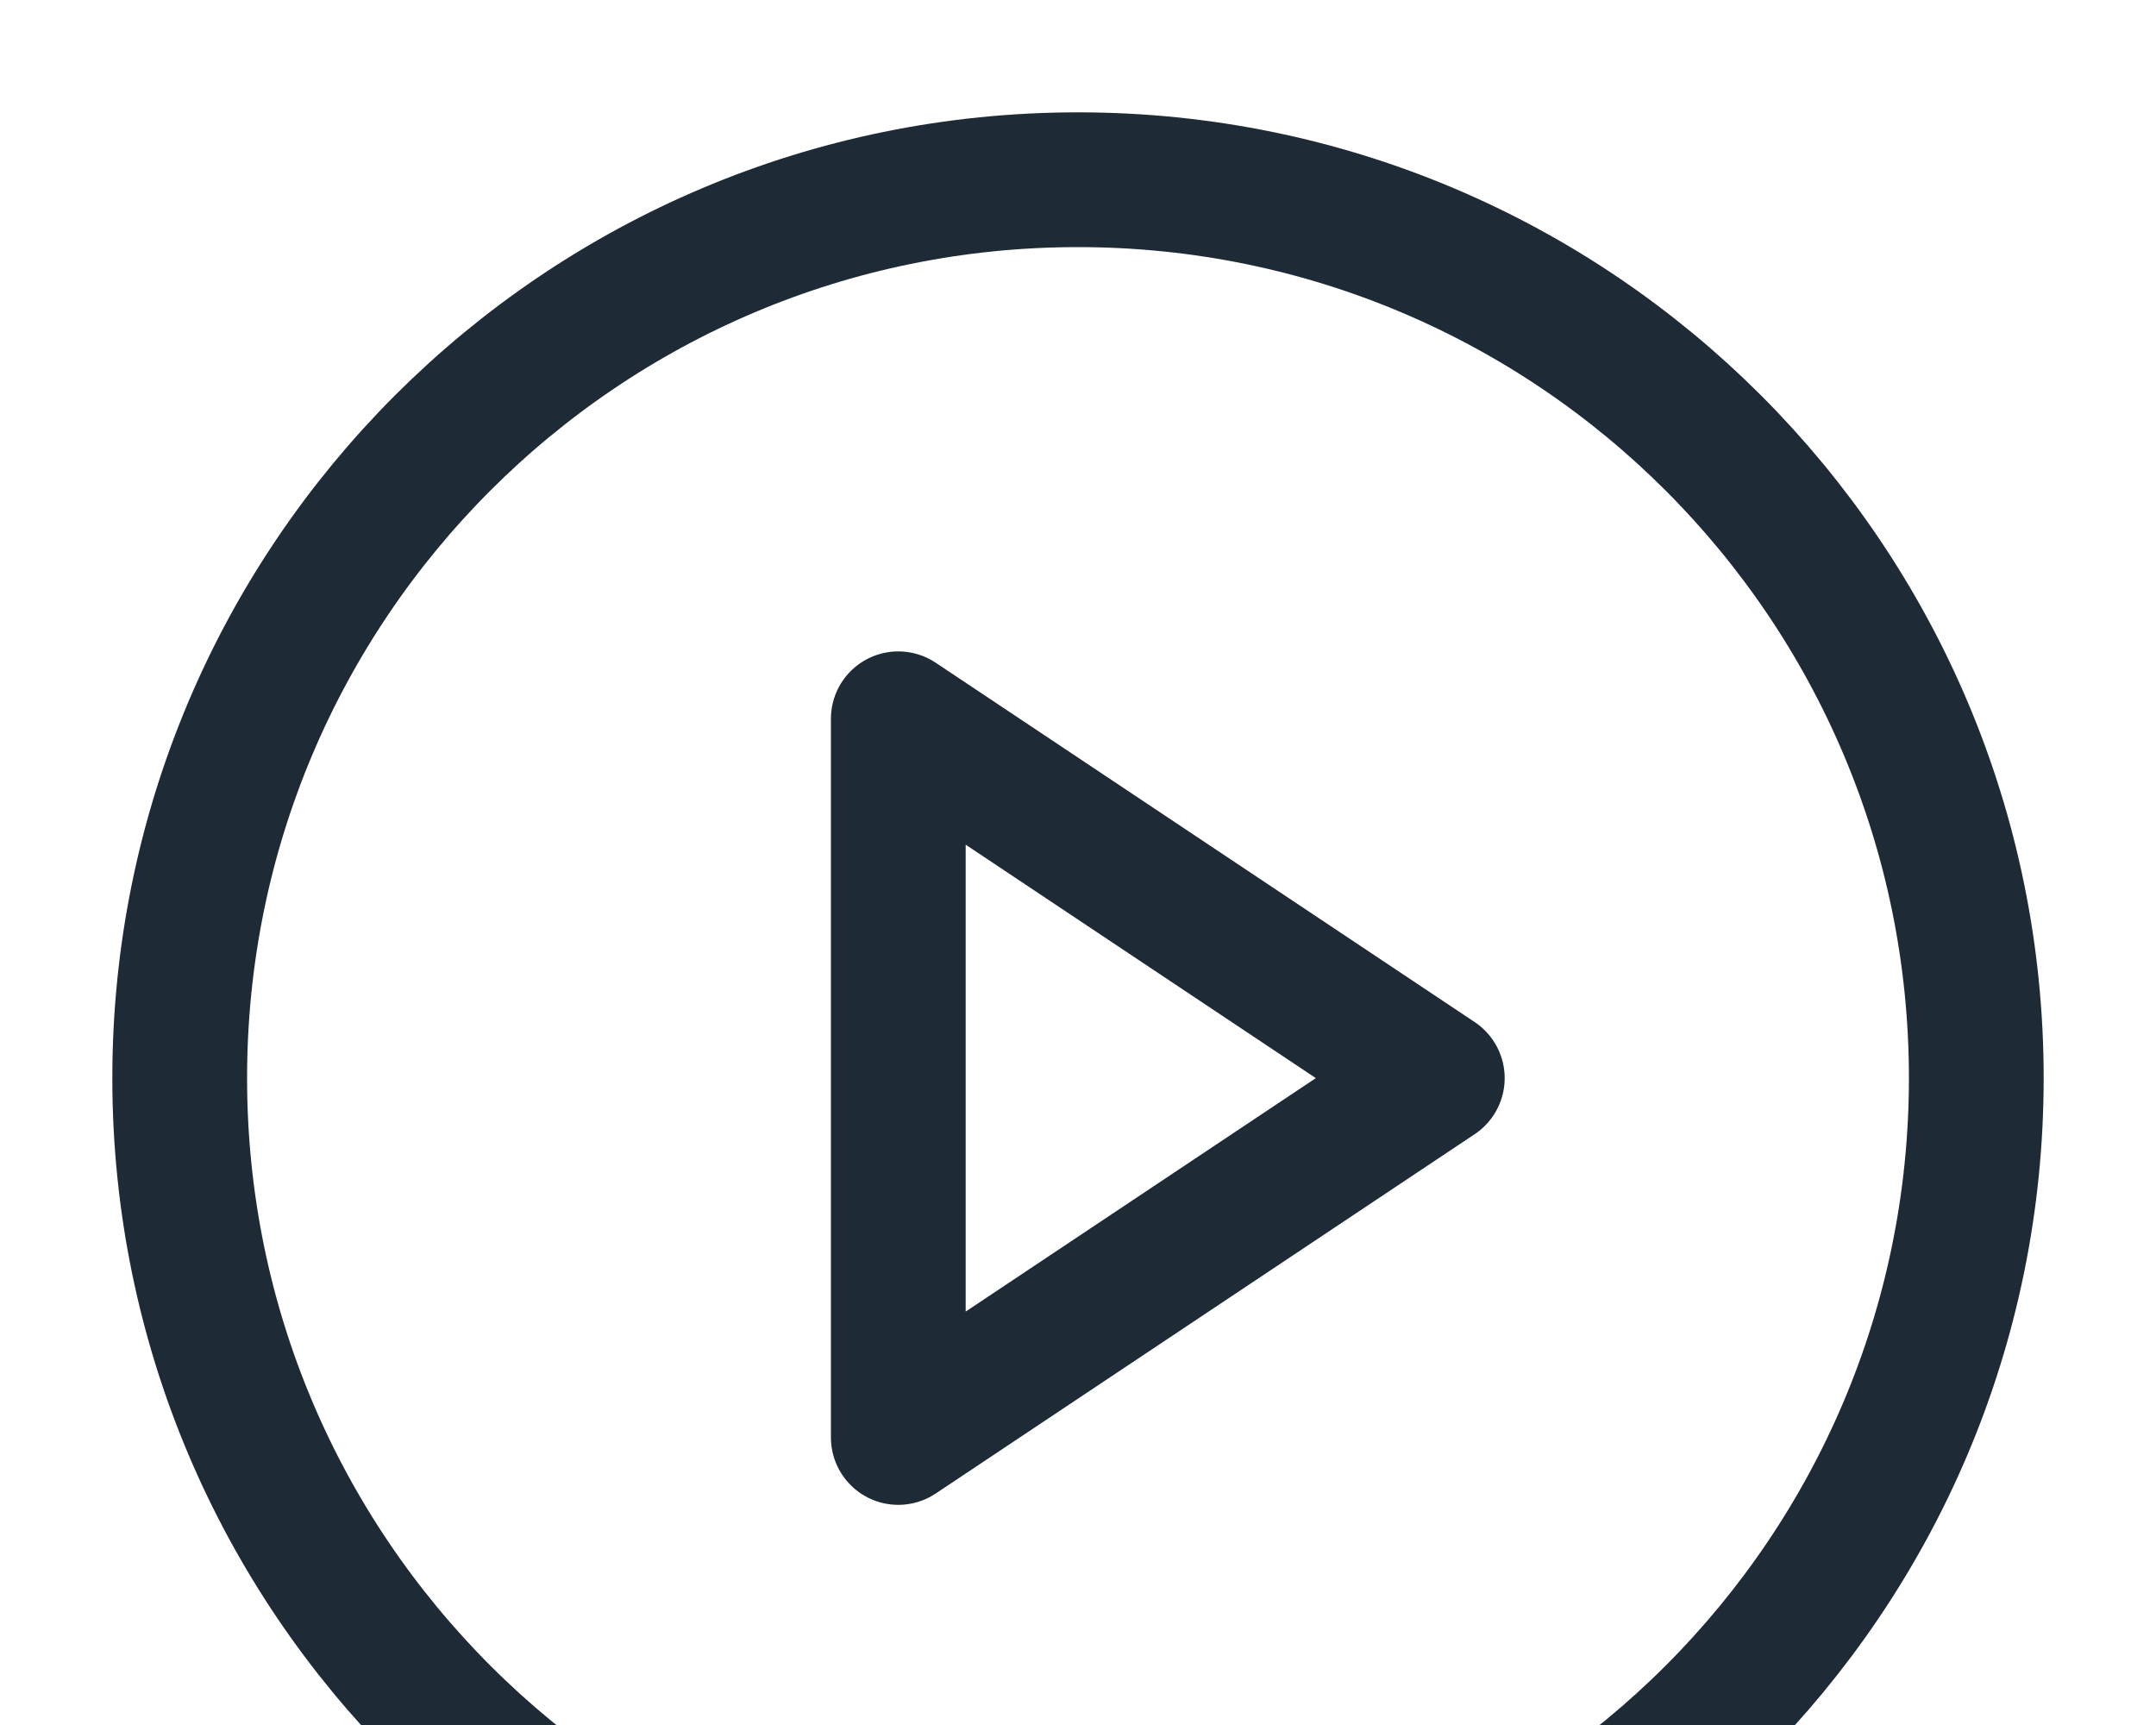 <svg width="20" height="16" viewBox="0 0 20 16" fill="none" xmlns="http://www.w3.org/2000/svg">
<path d="M10 18.333C14.602 18.333 18.333 14.602 18.333 10C18.333 5.397 14.602 1.667 10 1.667C5.398 1.667 1.667 5.397 1.667 10C1.667 14.602 5.398 18.333 10 18.333Z" stroke="#1F2A37" stroke-width="1.25" stroke-linecap="round" stroke-linejoin="round"/>
<path d="M8.333 6.667L13.333 10L8.333 13.333V6.667Z" stroke="#1F2A37" stroke-width="1.25" stroke-linecap="round" stroke-linejoin="round"/>
</svg>
